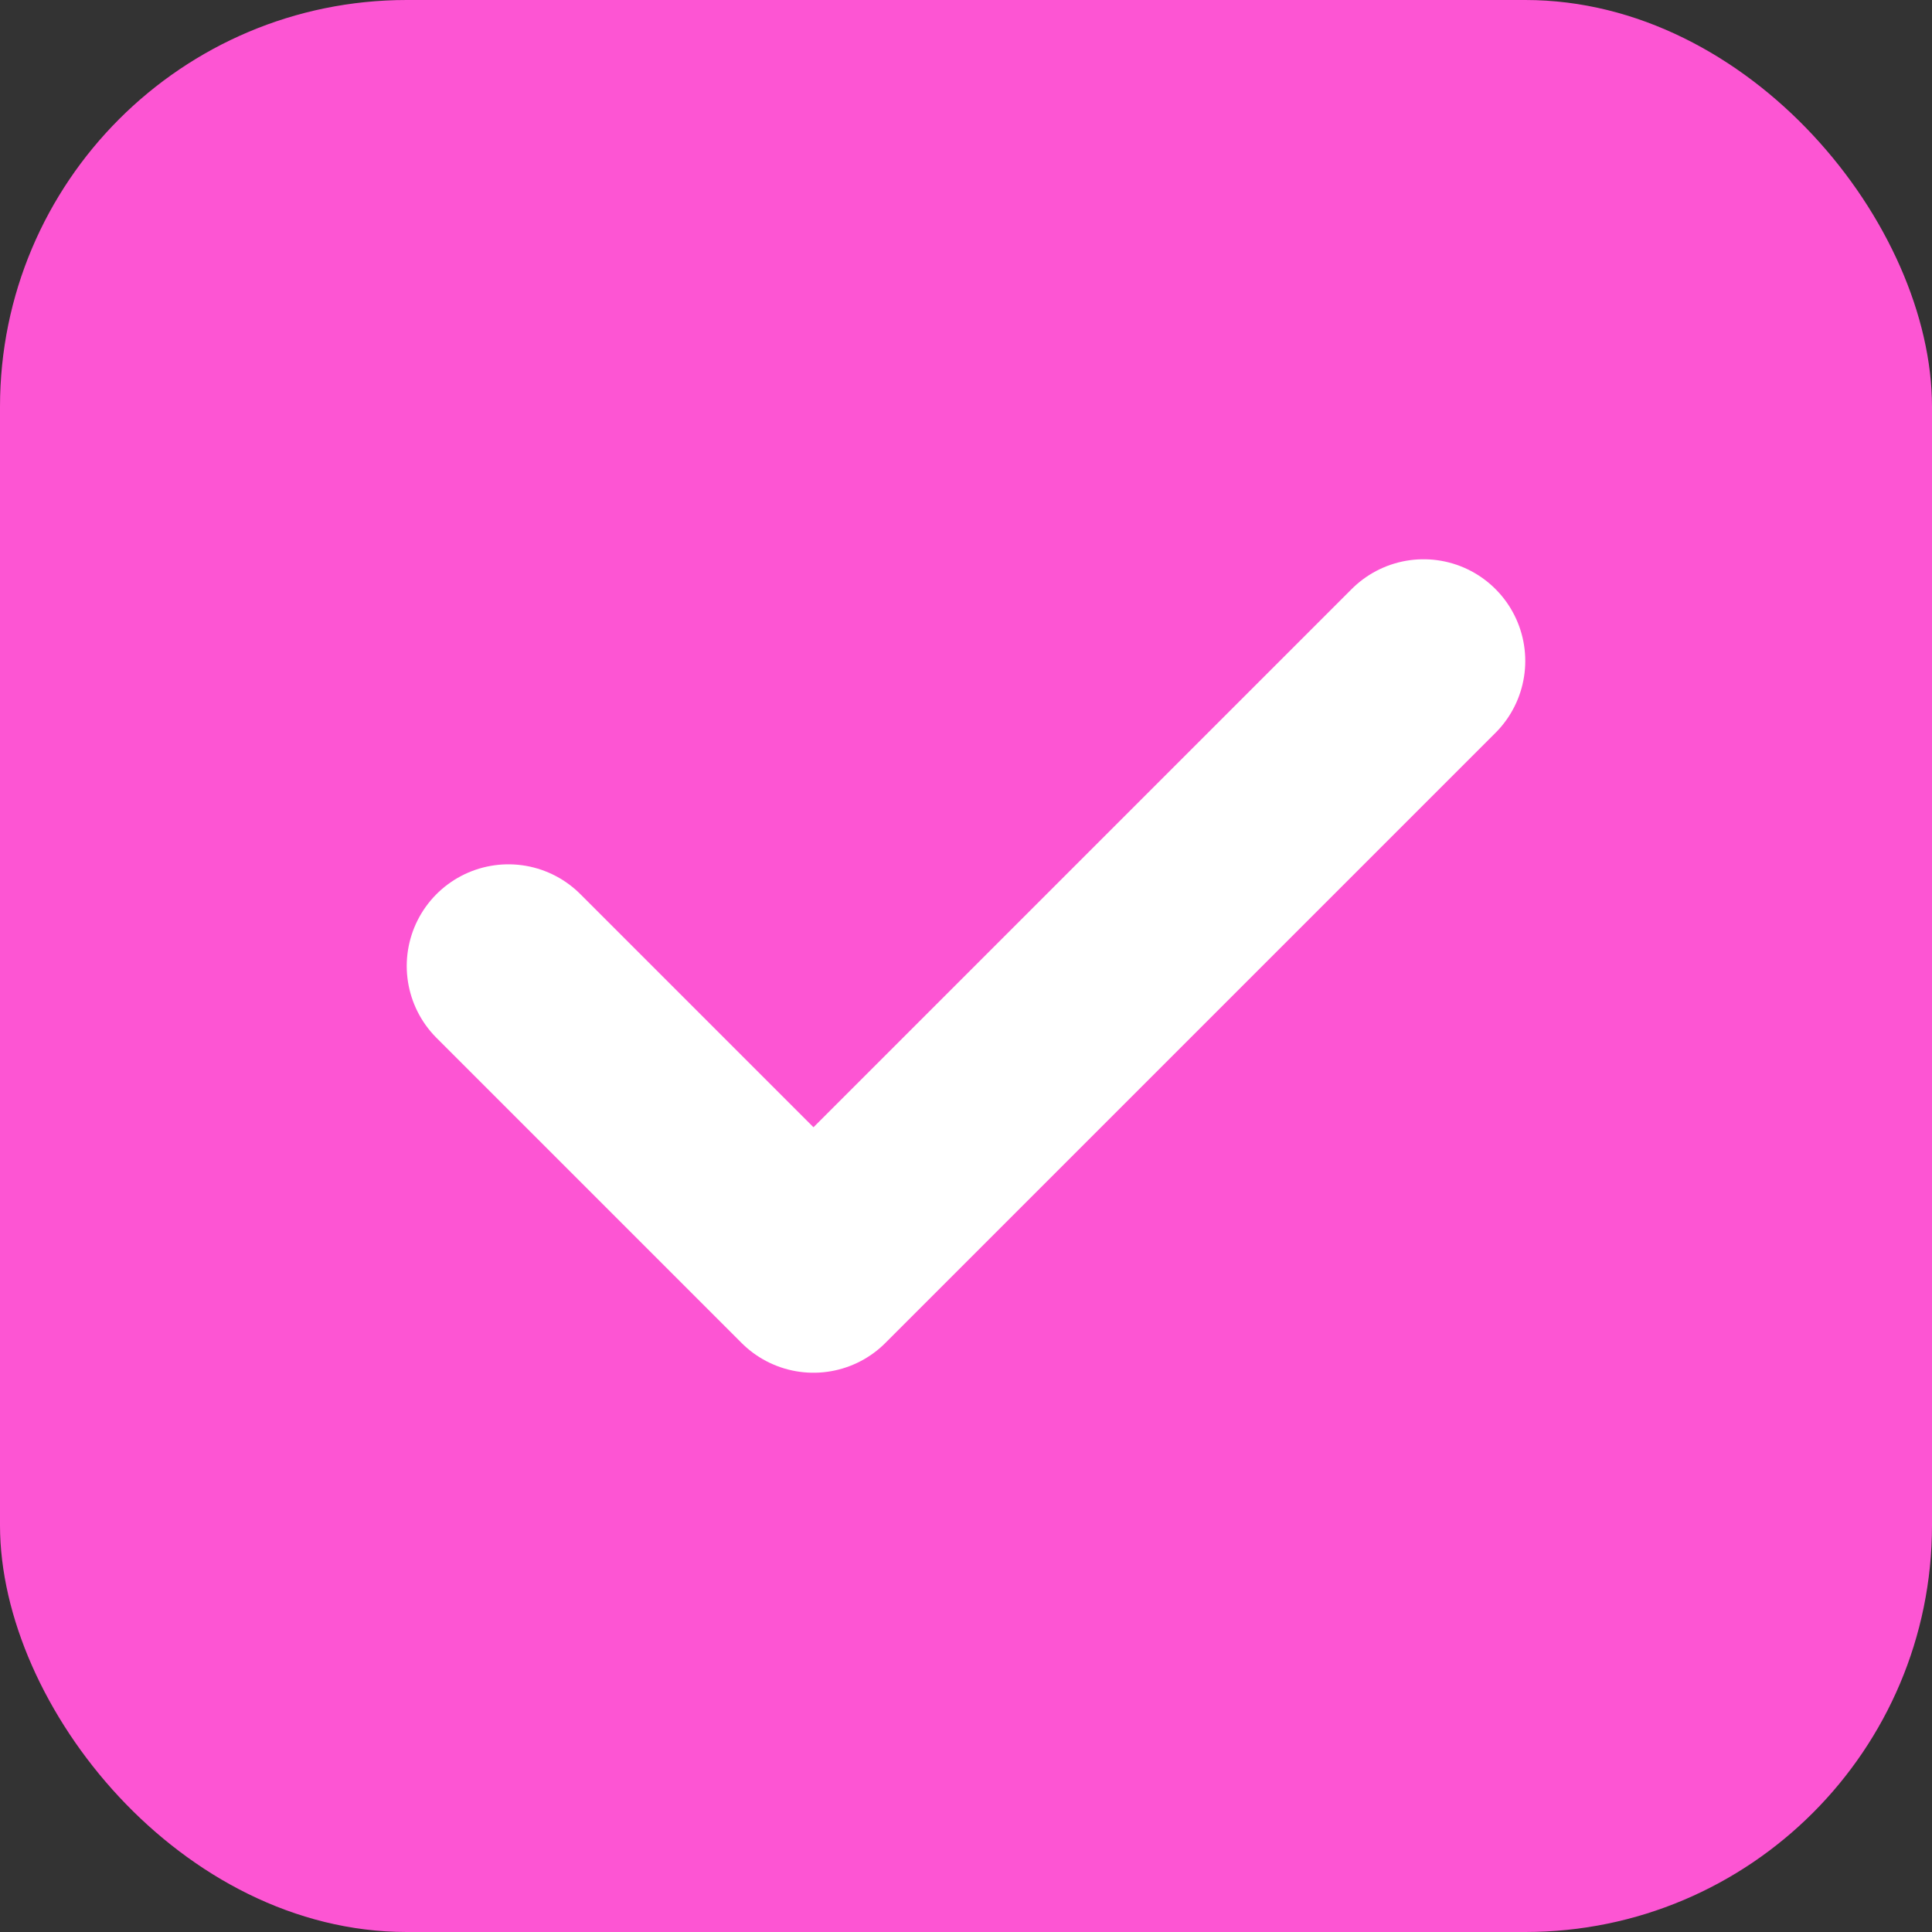 <svg width="19" height="19" viewBox="0 0 19 19" fill="none" xmlns="http://www.w3.org/2000/svg">
<rect x="0" y="0" width="19" height="19" fill="#333333" stroke="none"/>
<g id="Property 1=Bold, Property 2=Selected">
<rect id="Rectangle 394098" width="19" height="19" rx="4" fill="#FD55D3"/>
<g id="Vector">
<path d="M5 9.5L8 12.5L14 6.5" fill="#FD55D3"/>
<path d="M5 9.5L8 12.5L14 6.5" stroke="white" stroke-width="2" stroke-linecap="round" stroke-linejoin="round"/>
</g>
</g>
</svg>
